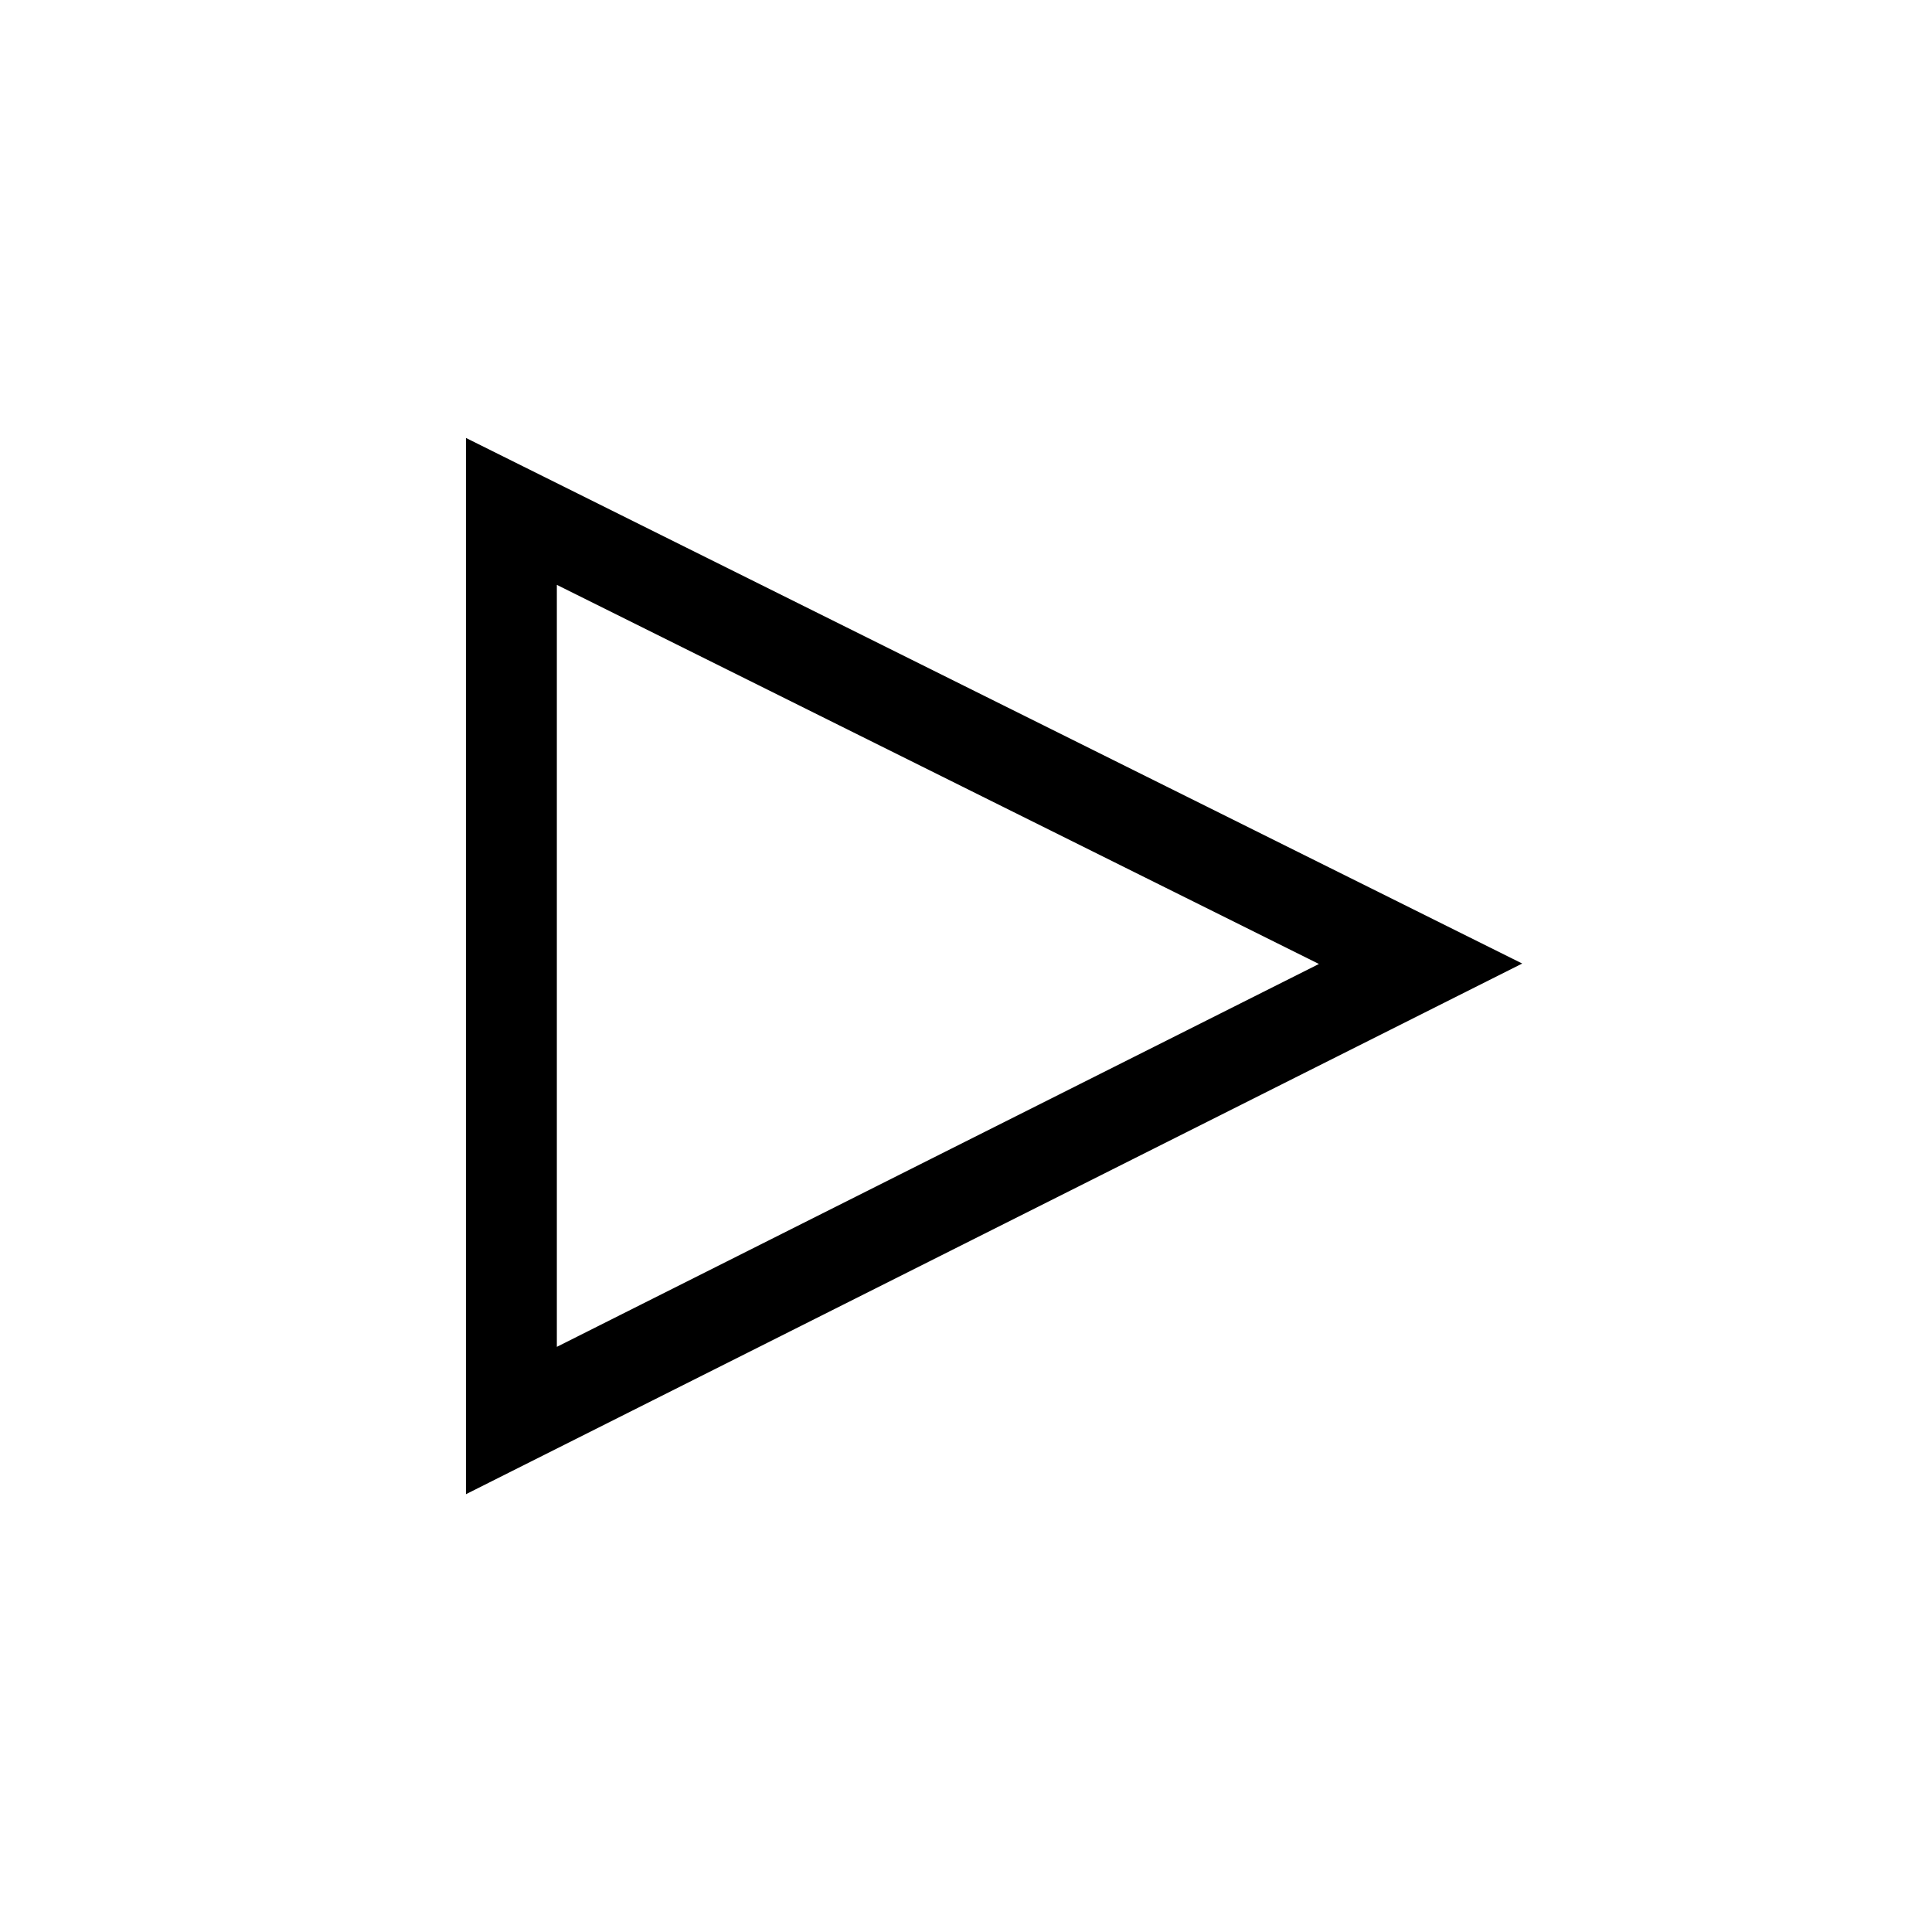 <!-- Generated by IcoMoon.io -->
<svg version="1.1" xmlns="http://www.w3.org/2000/svg" width="40" height="40" viewBox="0 0 40 40">
<title>th-control-play</title>
<path d="M9.647 9.067v21.869l21.869-10.987-21.869-10.882zM11.529 12.109l15.778 7.849-15.778 7.927v-15.776z"></path>
</svg>
